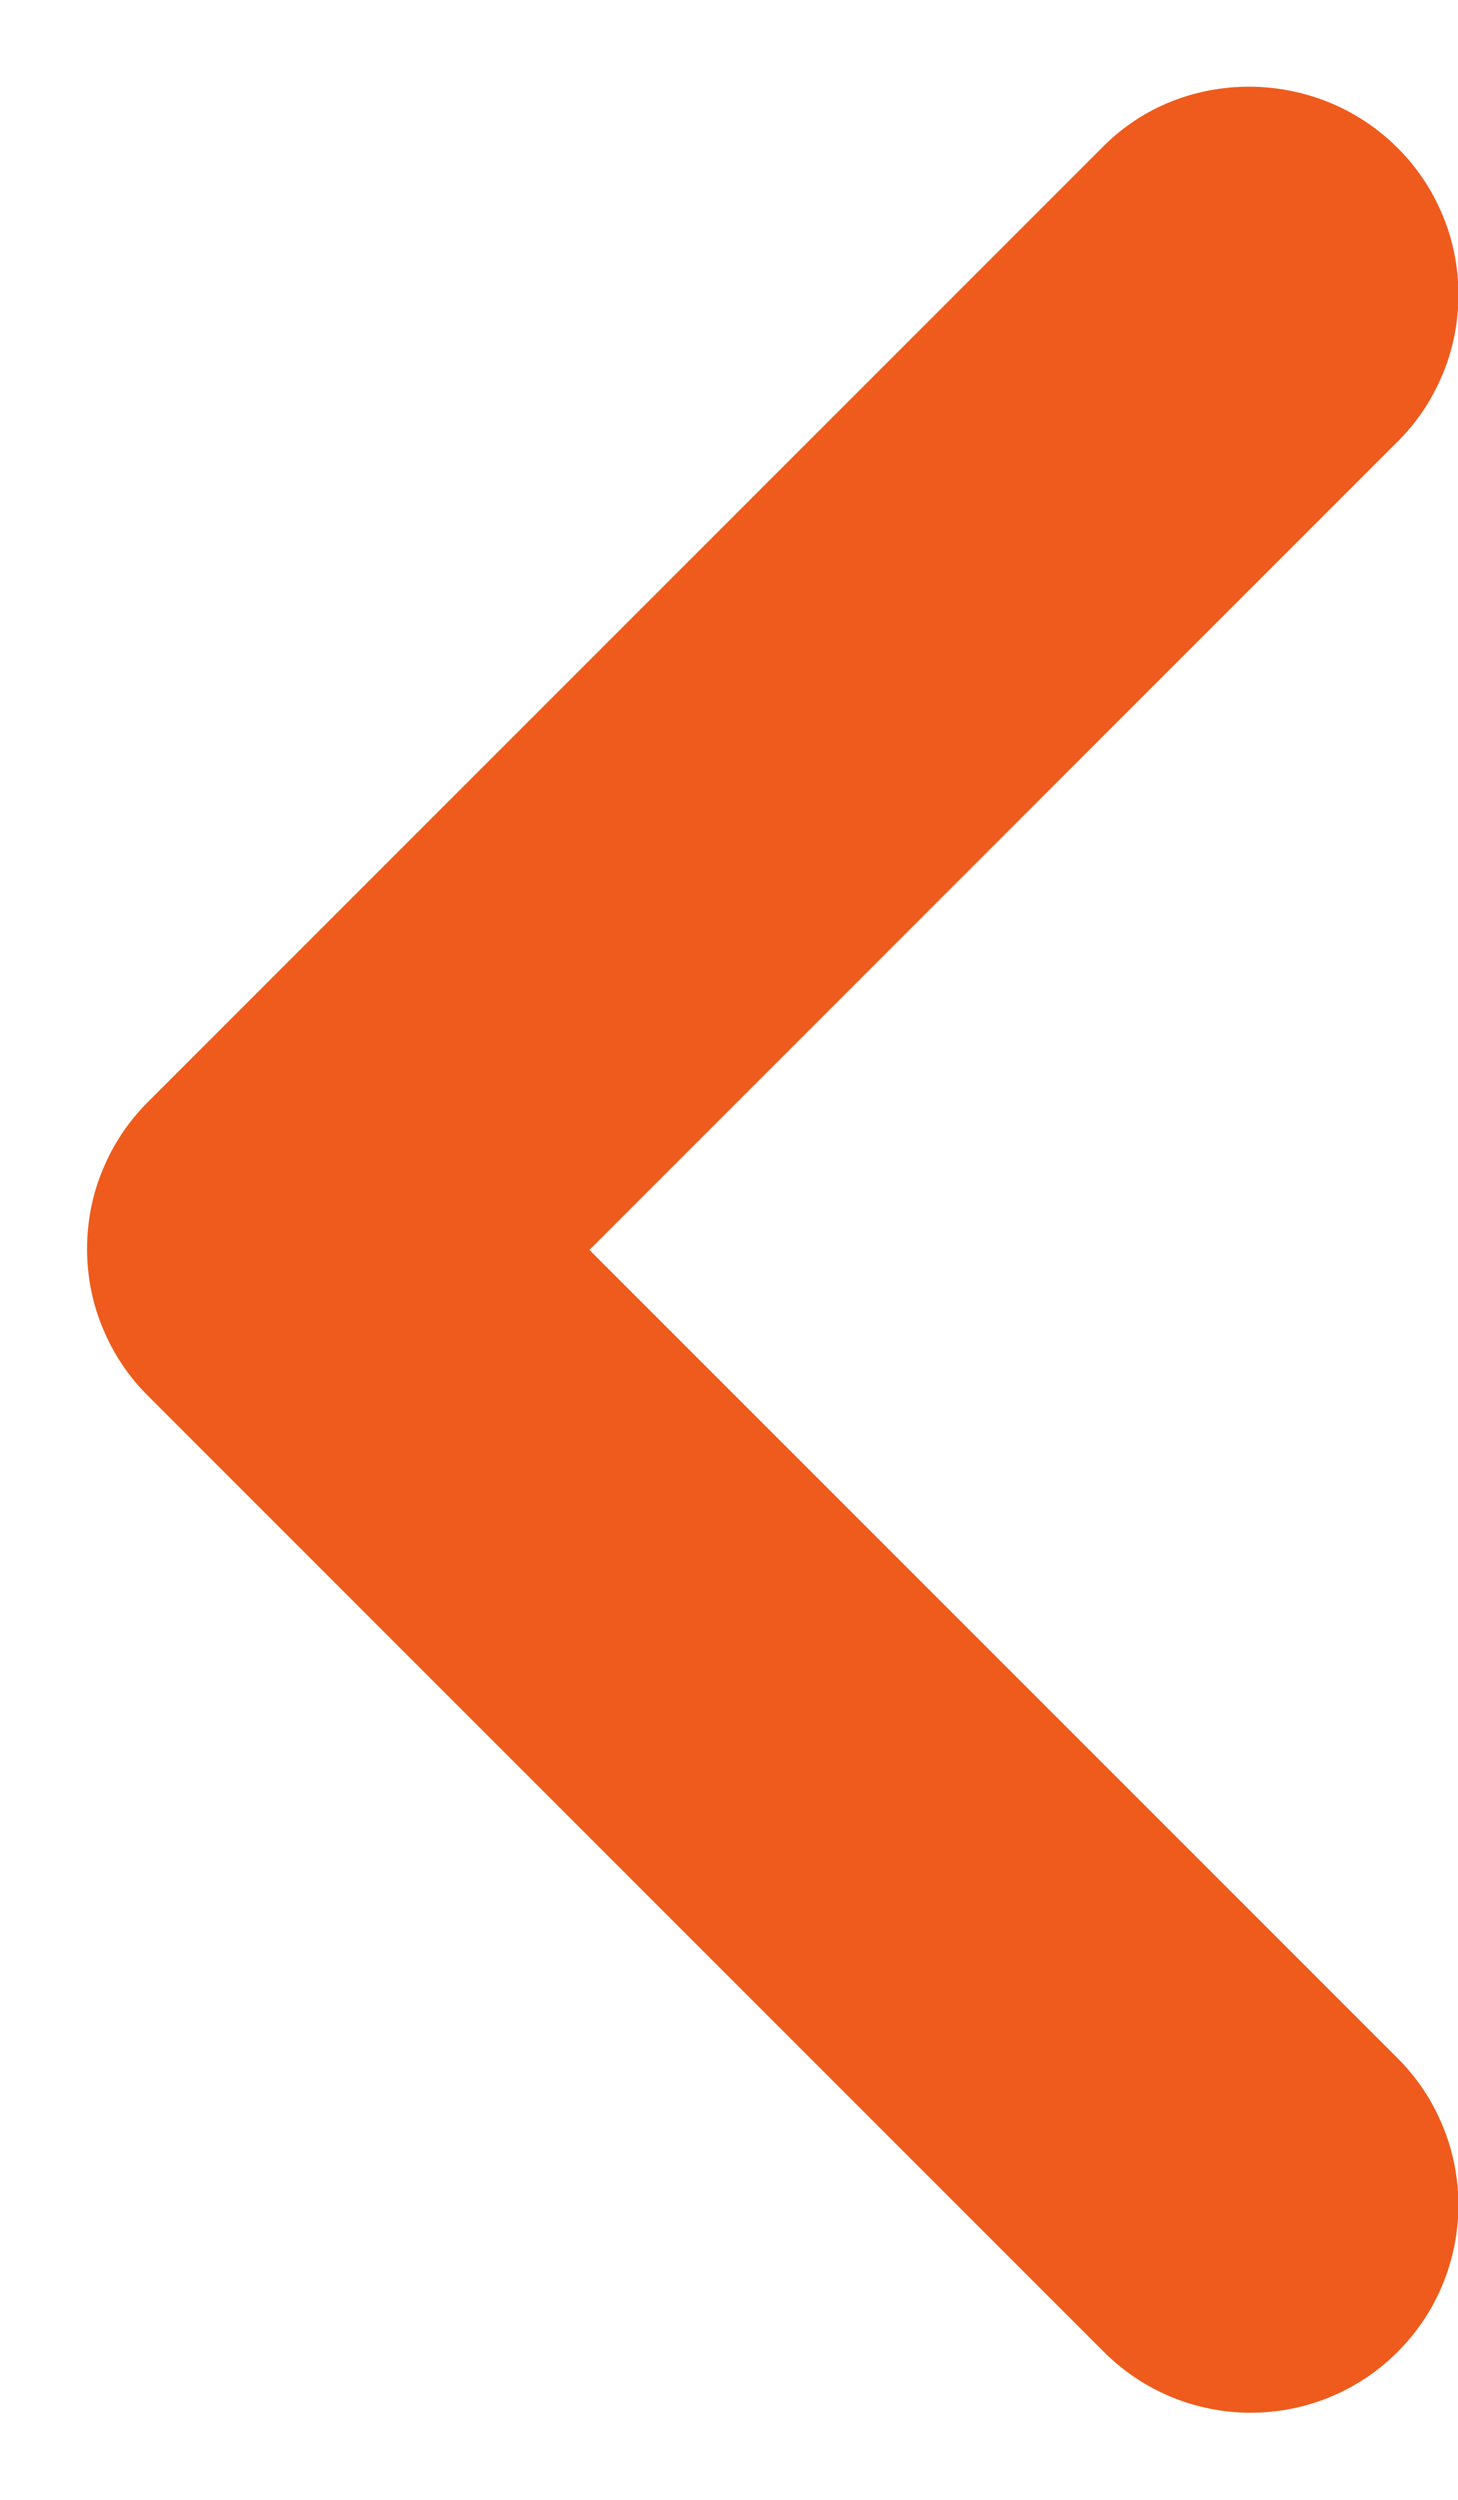 <svg width="7" height="12" viewBox="0 0 7 12" fill="none" xmlns="http://www.w3.org/2000/svg">
<path d="M6.71 0.71C6.803 0.803 6.876 0.912 6.926 1.033C6.977 1.154 7.002 1.284 7.002 1.415C7.002 1.546 6.977 1.676 6.926 1.797C6.876 1.918 6.803 2.028 6.71 2.12L2.83 6L6.71 9.88C6.803 9.973 6.876 10.082 6.926 10.204C6.976 10.324 7.002 10.454 7.002 10.585C7.002 10.716 6.976 10.846 6.926 10.967C6.876 11.088 6.803 11.197 6.71 11.29C6.617 11.383 6.508 11.456 6.387 11.506C6.266 11.556 6.136 11.582 6.005 11.582C5.874 11.582 5.744 11.556 5.623 11.506C5.502 11.456 5.393 11.383 5.3 11.29L0.71 6.7C0.617 6.608 0.544 6.498 0.494 6.377C0.443 6.256 0.418 6.126 0.418 5.995C0.418 5.864 0.443 5.734 0.494 5.613C0.544 5.492 0.617 5.383 0.71 5.29L5.3 0.7C5.68 0.32 6.32 0.32 6.71 0.71Z" fill="#EE5B1C"/>
</svg>
